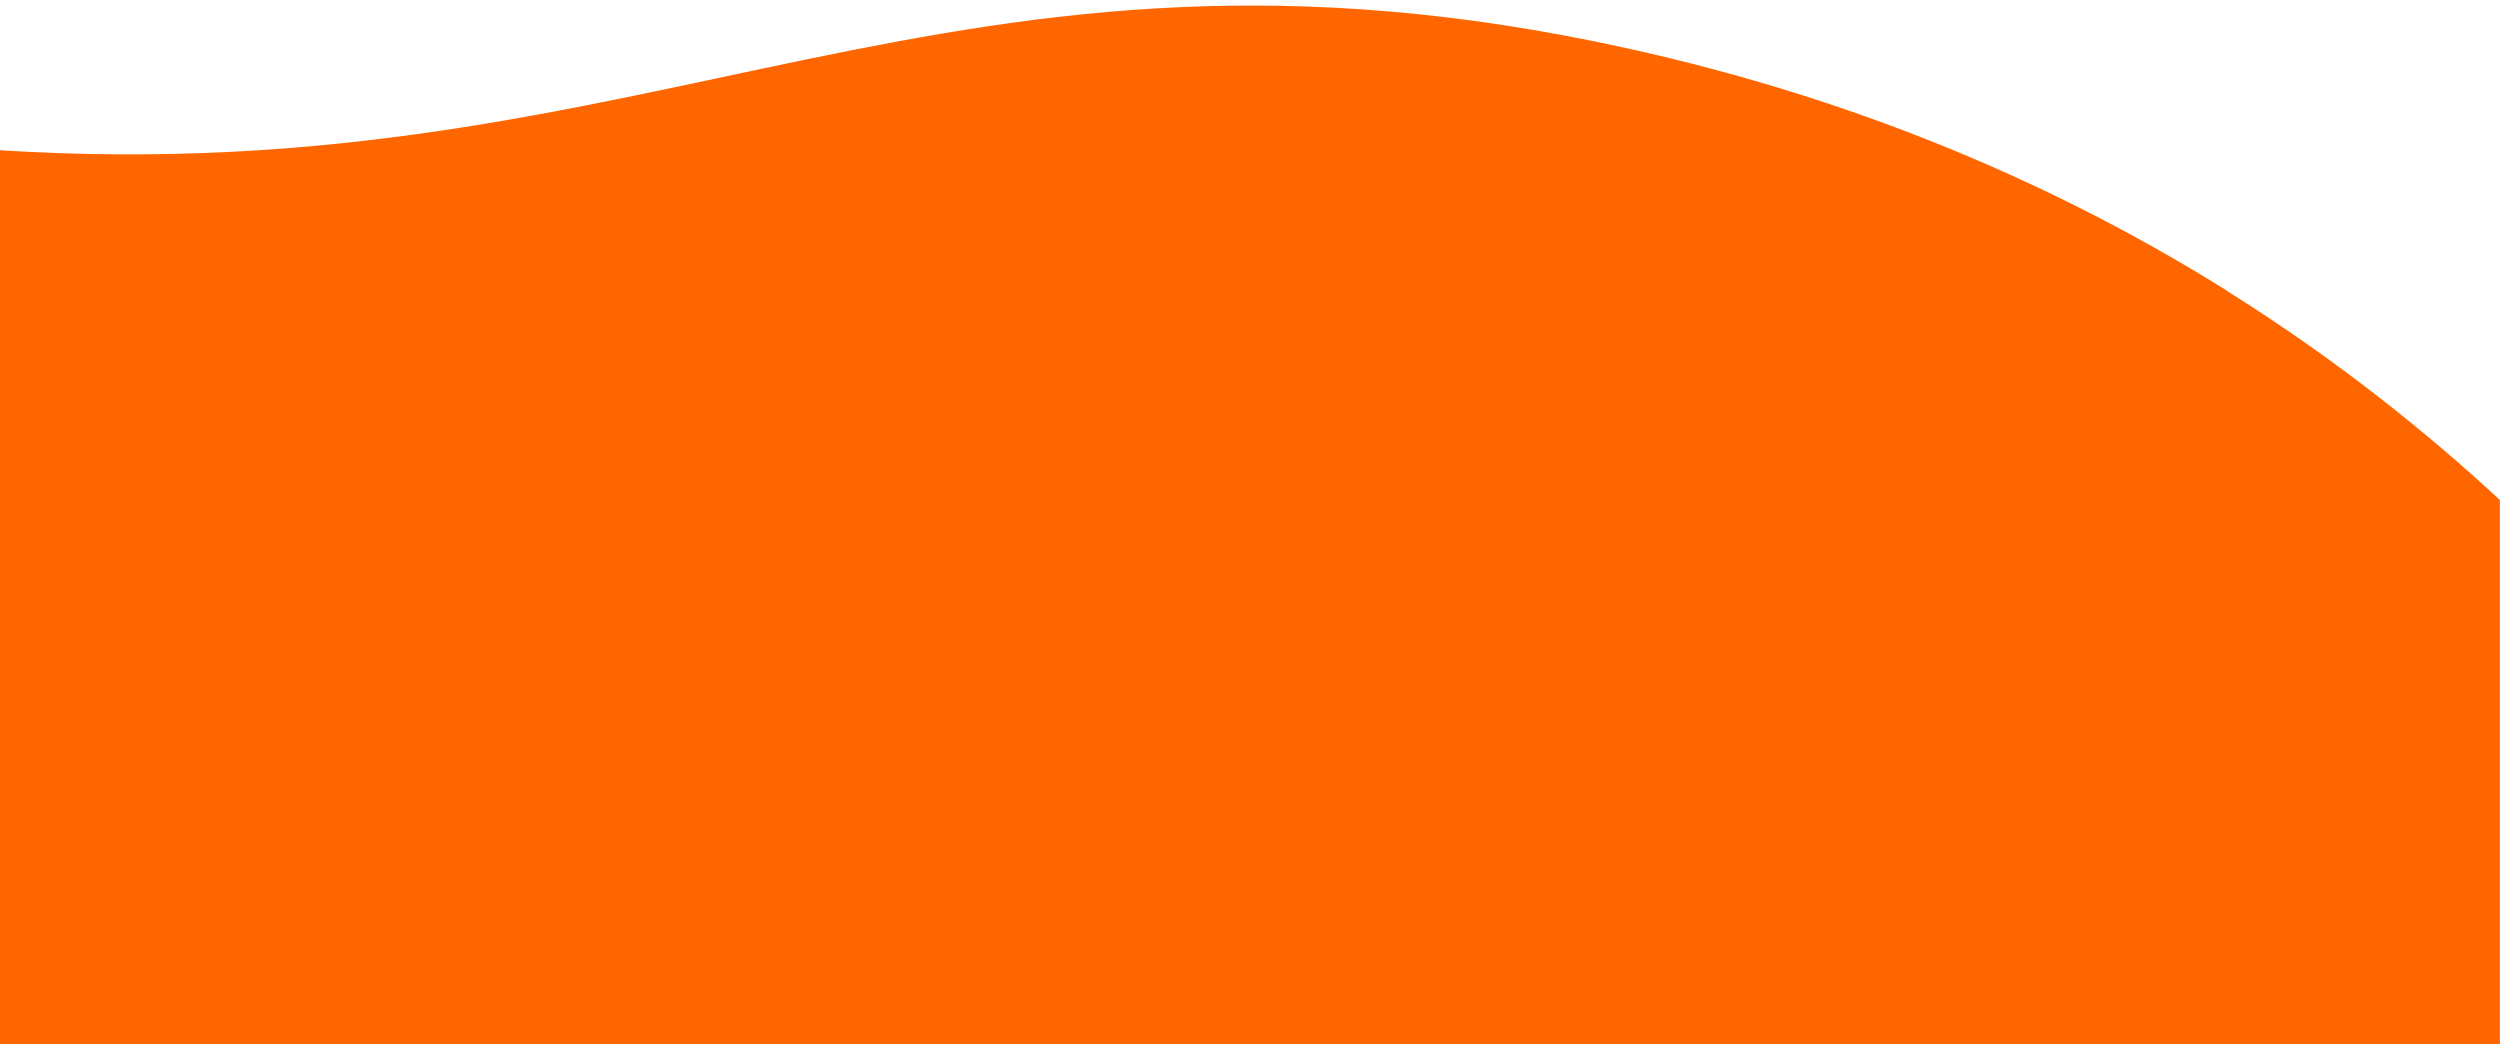 <?xml version="1.0" encoding="UTF-8"?>
<svg id="Layer_1" xmlns="http://www.w3.org/2000/svg" version="1.1" viewBox="0 0 1915 800">
  <!-- Generator: Adobe Illustrator 29.0.1, SVG Export Plug-In . SVG Version: 2.1.0 Build 192)  -->
  <defs>
    <style>
      .st0 {
        fill: #f60;
      }
    </style>
  </defs>
  <path class="st0" d="M1705.9,222.8s0,0,0-.1c-118.1-73.8-269.8-144-460.4-185.9C727.7-77.1,507.8,147.1,0,115.1v684.9h1854.5s0,0,0,0h0c0,0,60.4,0,60.4,0v-417c-52.6-48.7-121.6-105.4-209.1-160.2Z"/>
</svg>